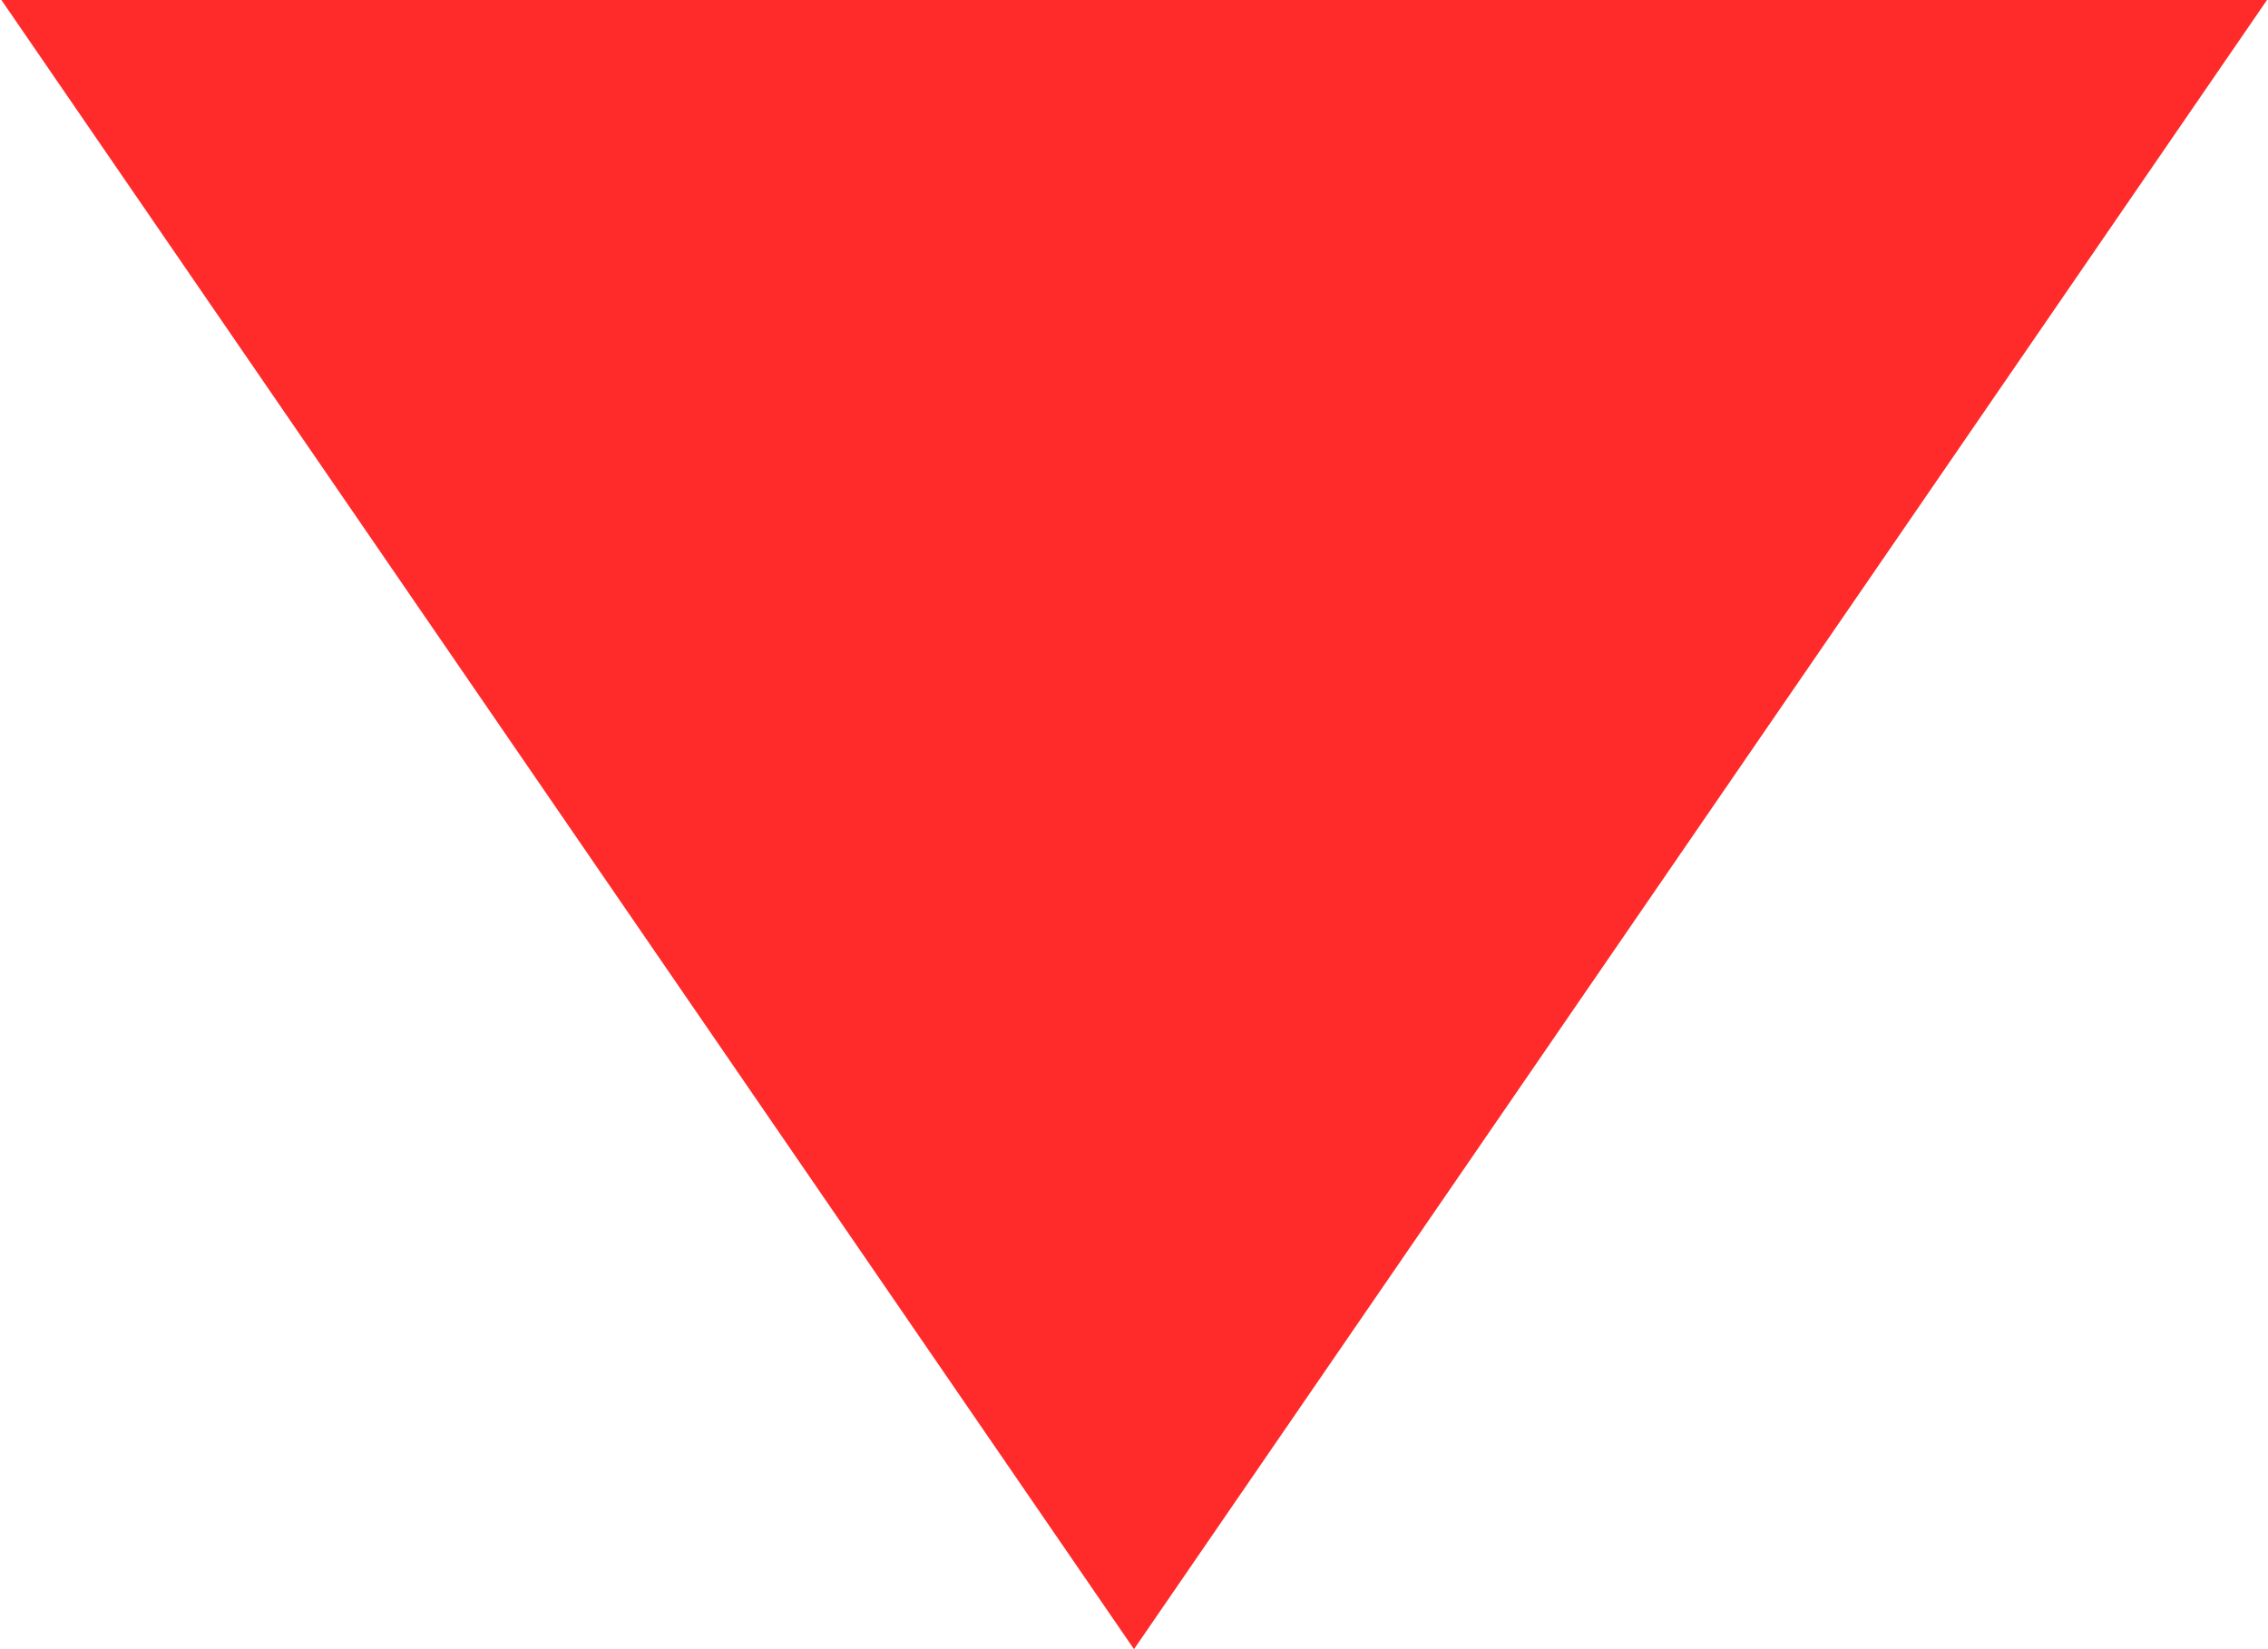 <svg xmlns="http://www.w3.org/2000/svg" width="11" height="8" viewBox="0 0 11 8">
<defs>
    <style>
      .cls-1 {
        fill: #ff2a2a;
        fill-rule: evenodd;
      }
    </style>
  </defs>
  <path class="cls-1" d="M311,106.993L305.5,115l-5.5-8.01" transform="translate(-300 -107)"/>
</svg>
